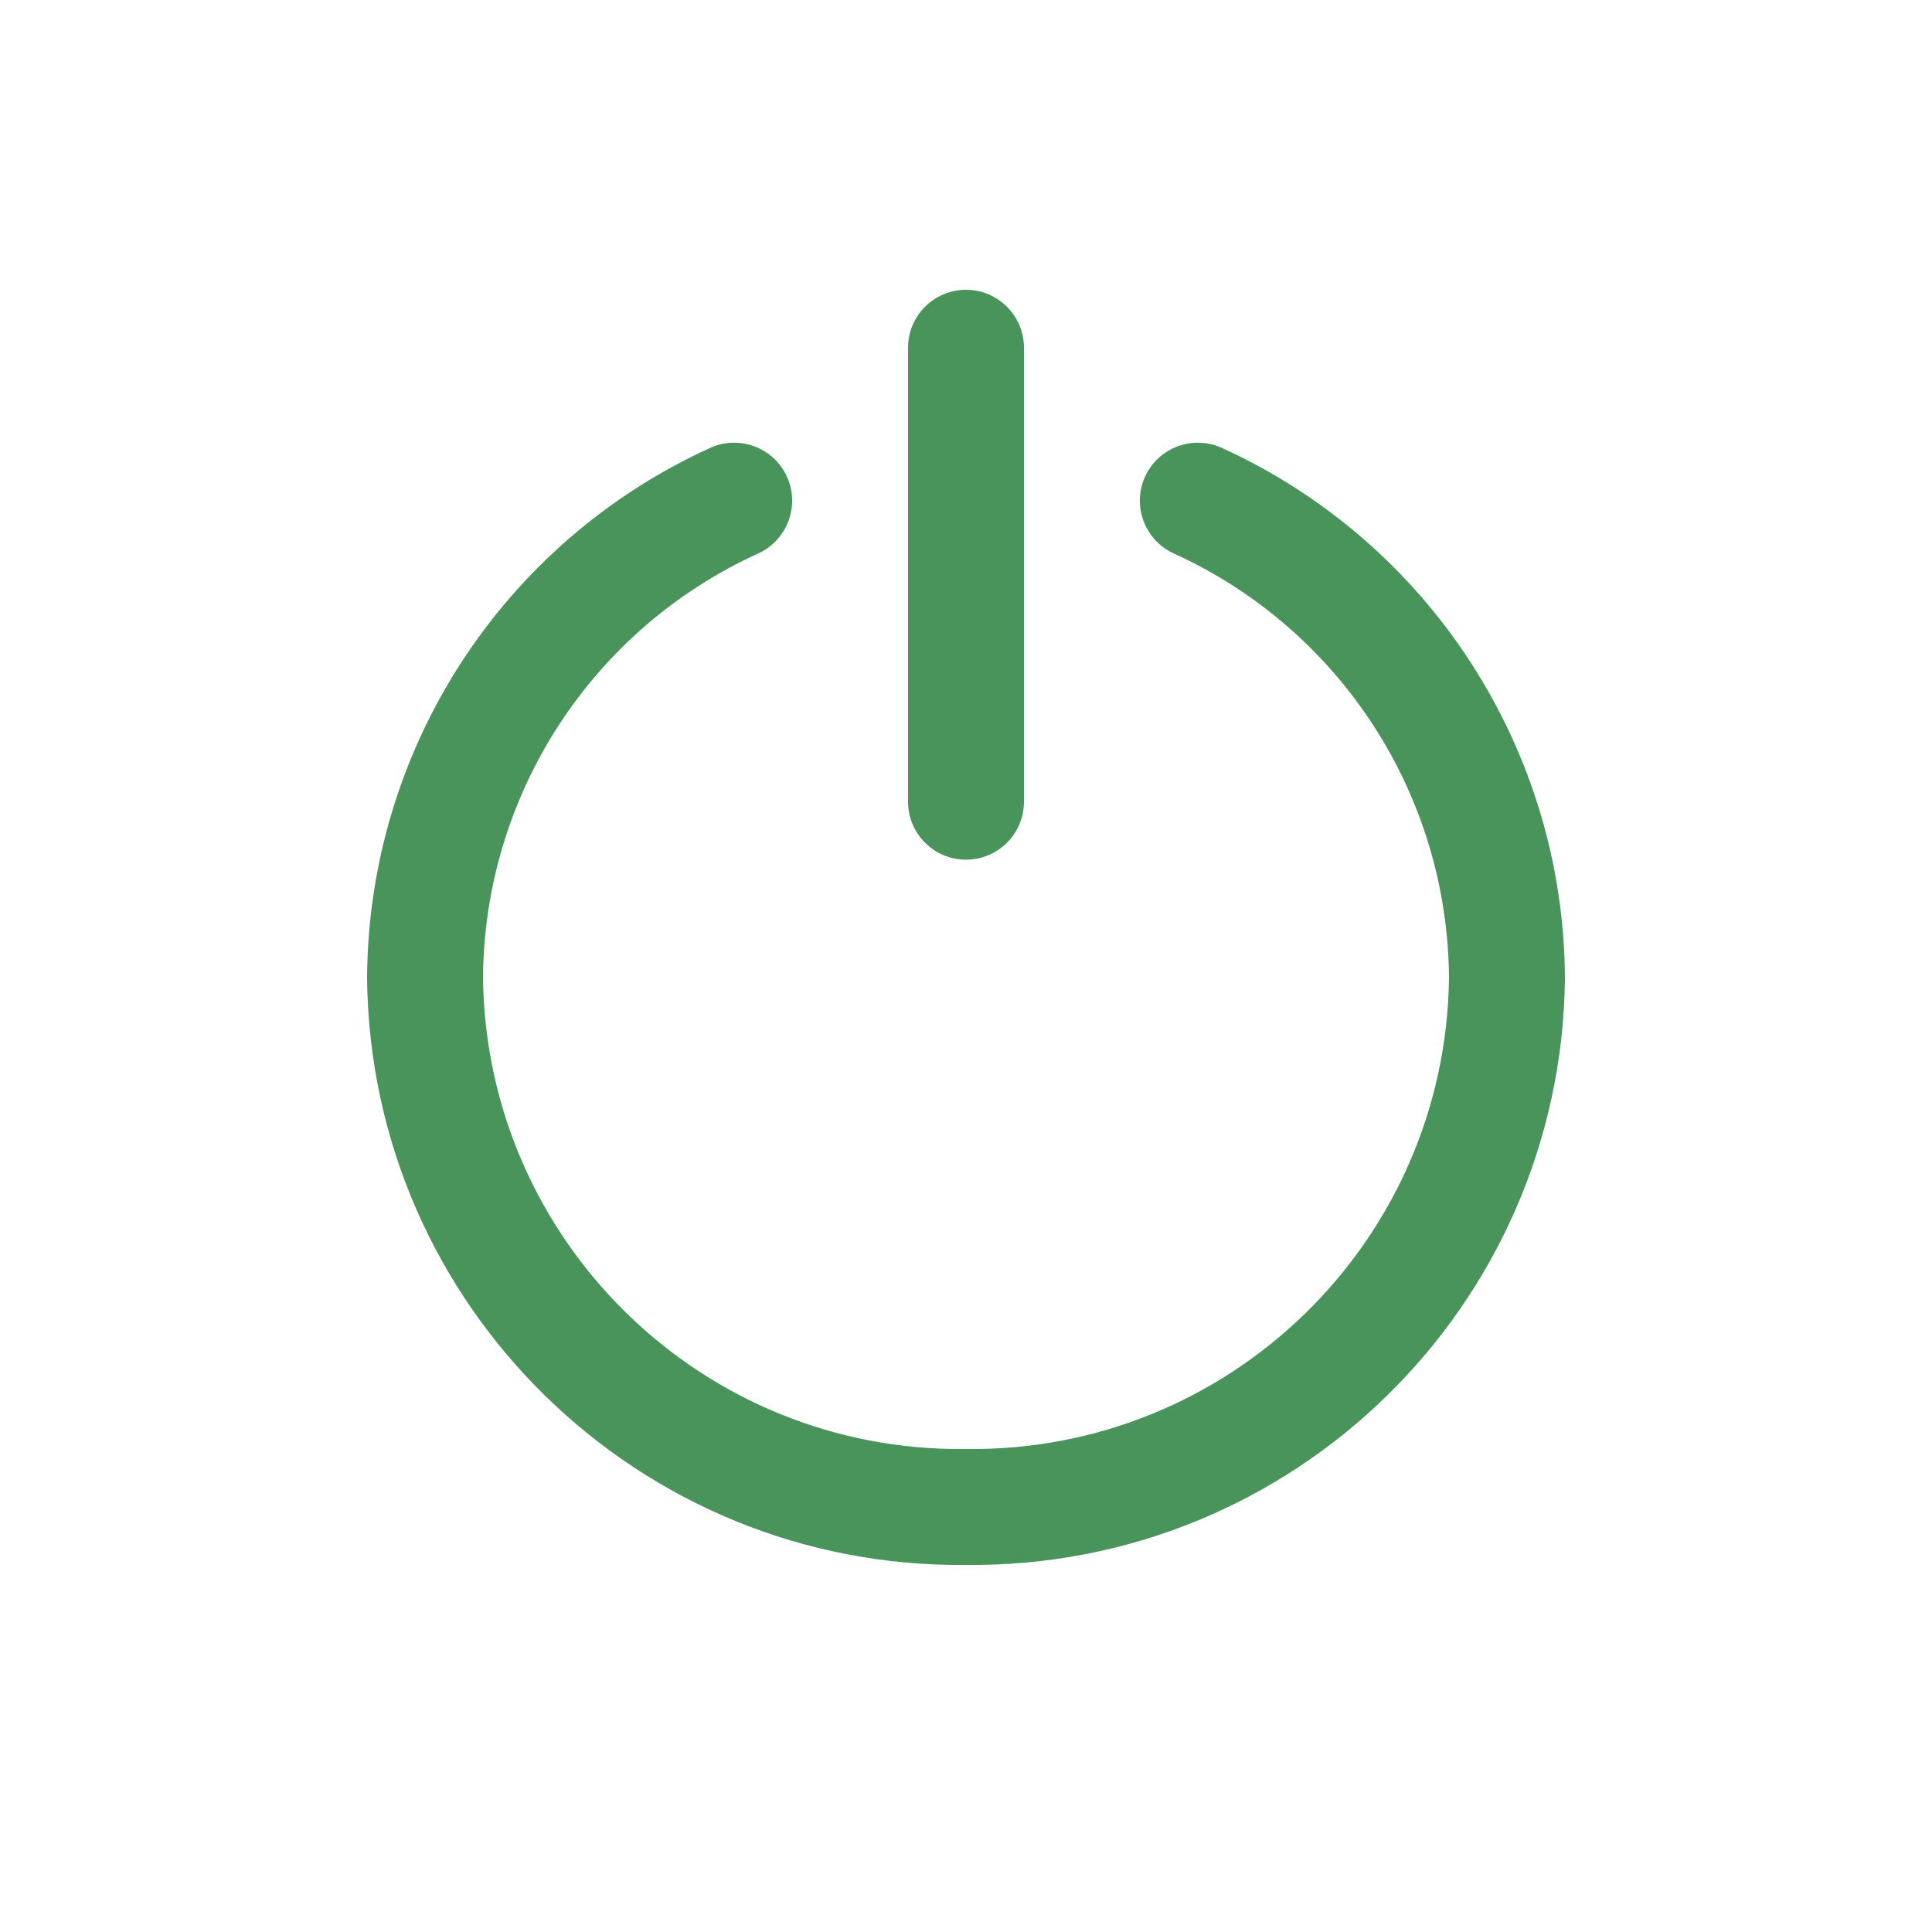 <svg width="25" height="25" viewBox="0 0 25 25" fill="none" xmlns="http://www.w3.org/2000/svg">
<path d="M11.75 10.374C11.75 10.788 12.086 11.124 12.5 11.124C12.914 11.124 13.25 10.788 13.25 10.374H11.75ZM13.25 4.5C13.25 4.086 12.914 3.75 12.5 3.75C12.086 3.75 11.75 4.086 11.75 4.5H13.25ZM9.811 7.162C10.188 6.99 10.354 6.545 10.183 6.168C10.011 5.791 9.566 5.625 9.189 5.796L9.811 7.162ZM5.5 12.66L4.75 12.656L4.75 12.669L5.5 12.66ZM12.5 19.5L12.509 18.75C12.503 18.75 12.497 18.75 12.491 18.75L12.5 19.5ZM19.5 12.66L20.25 12.669L20.25 12.656L19.5 12.66ZM15.811 5.796C15.434 5.625 14.989 5.791 14.817 6.168C14.646 6.545 14.812 6.99 15.189 7.162L15.811 5.796ZM13.25 10.374V4.5H11.75V10.374H13.25ZM9.189 5.796C6.498 7.022 4.765 9.7 4.75 12.656L6.25 12.664C6.262 10.292 7.652 8.144 9.811 7.162L9.189 5.796ZM4.75 12.669C4.799 16.905 8.273 20.299 12.509 20.25L12.491 18.75C9.084 18.789 6.29 16.059 6.25 12.651L4.75 12.669ZM12.491 20.25C16.727 20.299 20.201 16.905 20.25 12.669L18.75 12.651C18.71 16.059 15.916 18.789 12.509 18.75L12.491 20.25ZM20.25 12.656C20.235 9.7 18.502 7.022 15.811 5.796L15.189 7.162C17.348 8.144 18.738 10.292 18.75 12.664L20.25 12.656Z" fill="#49945A"/>
</svg>
